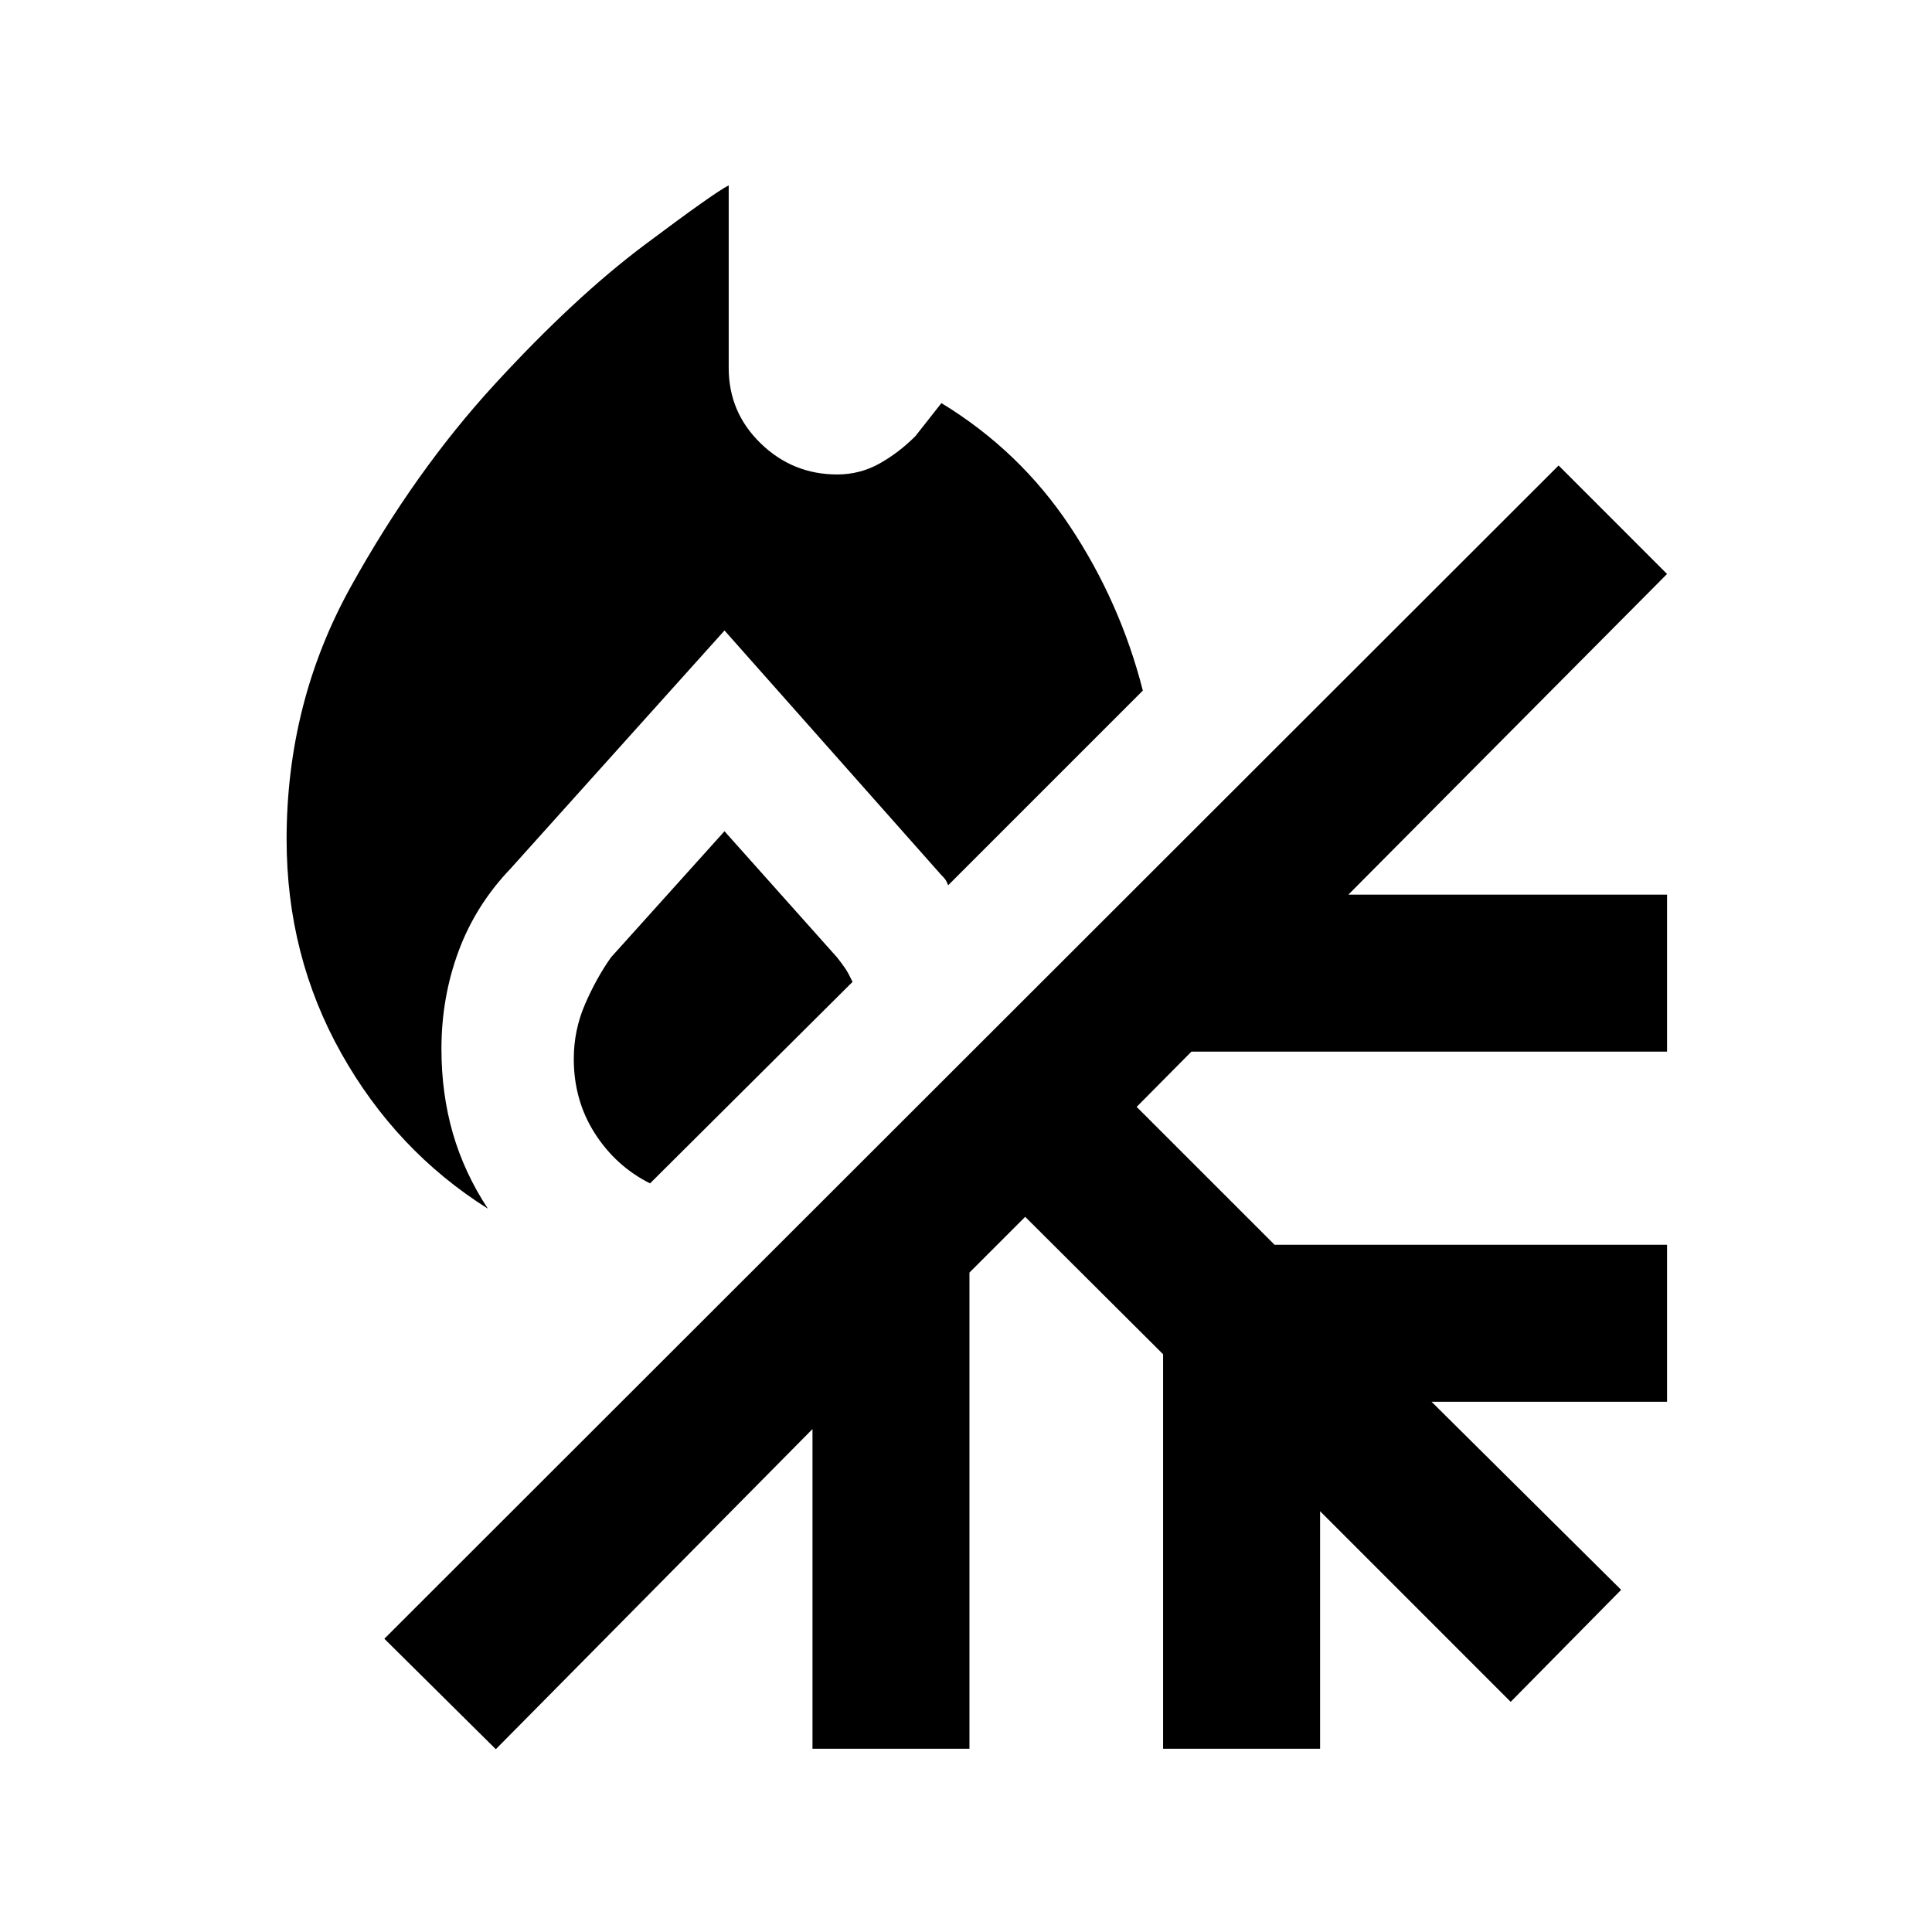 <svg xmlns="http://www.w3.org/2000/svg" height="20" viewBox="0 -960 960 960" width="20"><path d="M242.43-359.41q-45.65-28.74-72.83-77.17-27.19-48.42-27.19-106.33 0-67.96 31.83-125.42 31.83-57.45 71.51-100.66 39.68-43.21 74.51-69.3 34.83-26.1 41.83-29.6v90.74q0 22.06 15.92 37.49 15.92 15.42 37.99 15.42 11.28 0 20.95-5.39 9.66-5.39 17.92-13.67l12.91-16.4q38.96 23.72 63.92 61.31 24.95 37.59 36.17 81.54l-96.74 96.74q-.74-1.98-1.48-2.97-.74-.99-2.22-2.46L360-646.72 253.83-528.54q-17.48 18.24-25.98 41.21-8.5 22.98-8.5 48.46 0 22.41 5.7 42.09 5.71 19.67 17.38 37.37ZM323-371.98q-16.96-8.5-27.42-24.85-10.47-16.34-10.47-37.04 0-14.24 5.62-27.21 5.62-12.96 12.86-23.2L360-546.96l55.91 62.66q2.74 3.47 4.23 5.72 1.49 2.25 3.49 6.47L323-371.98ZM246.37-90.83l-55.39-54.89L774.46-728.7l53.89 53.9L670-515.46h158.35v78H592.02L564.8-410l68.53 68.52h195.02v78H711.33l94.21 93.46-54.89 55.65-94.71-94.72v118.02h-78.01v-196.02l-68.52-68.28-27.69 27.7v236.6h-78v-158.84L246.37-90.83Z"/></svg>